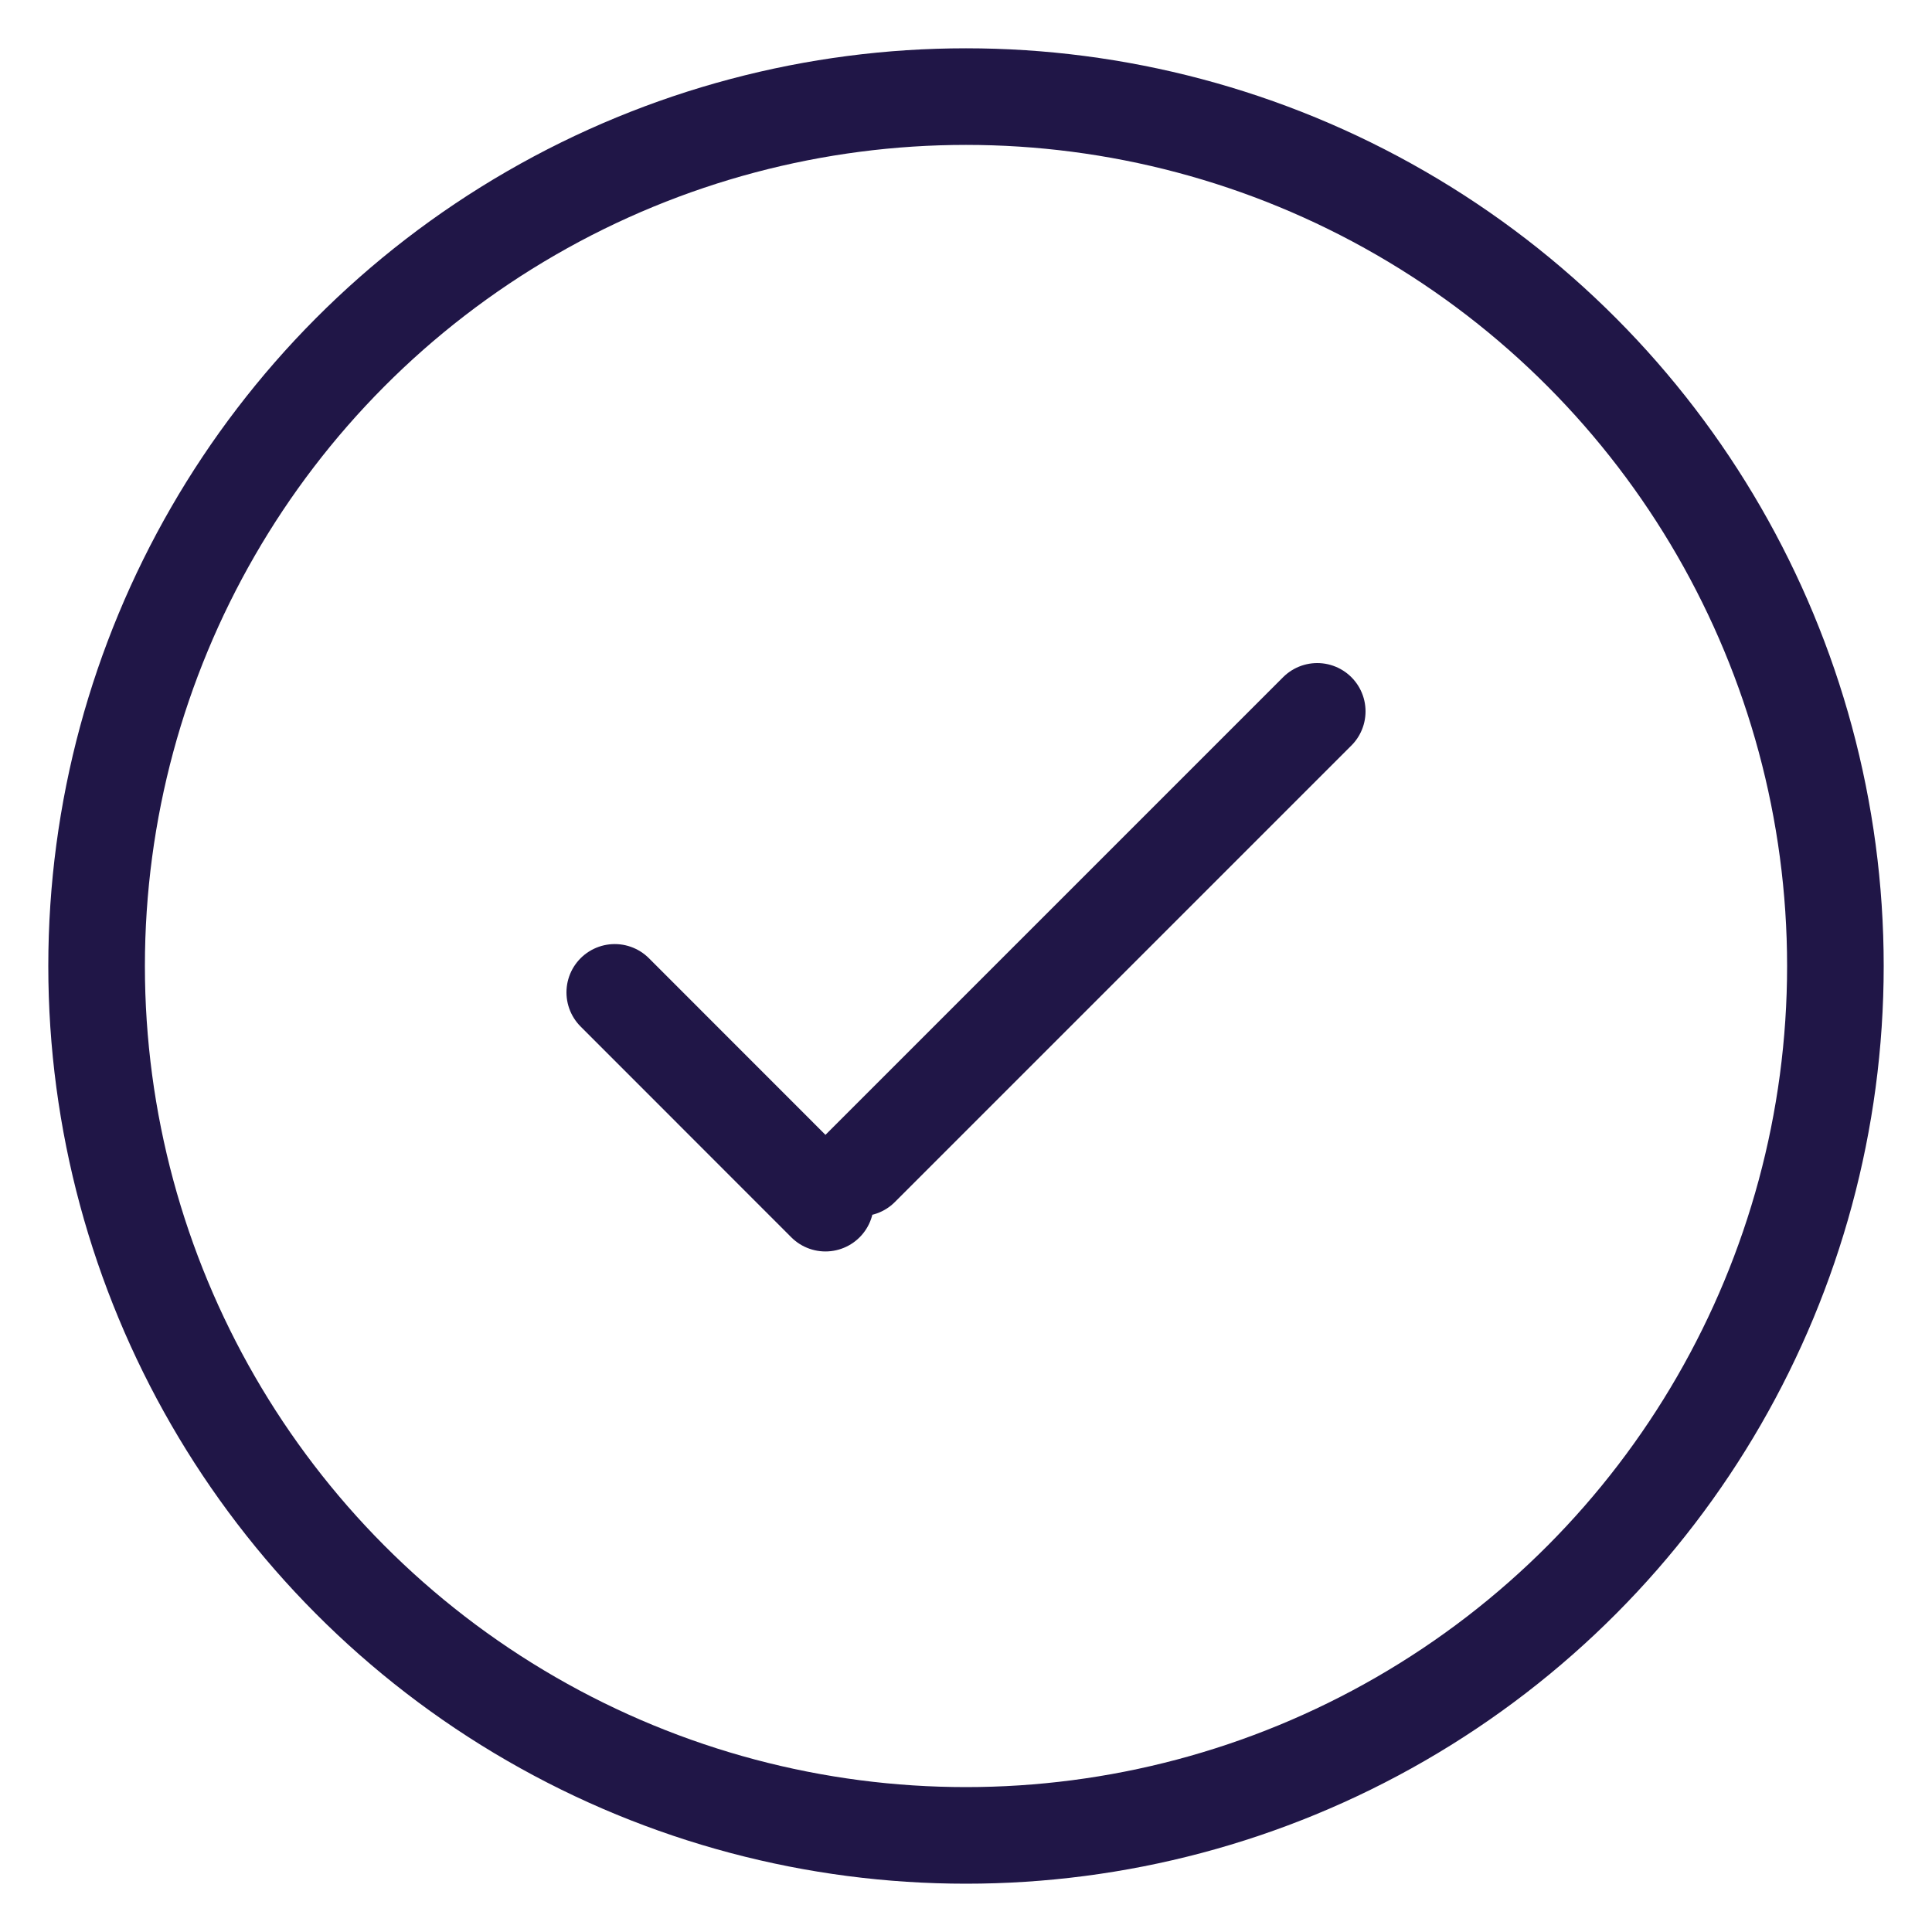 <svg xmlns="http://www.w3.org/2000/svg" width="20" height="20" viewBox="0 0 20 20">
    <g fill="none" fill-rule="evenodd" stroke="#201647" transform="translate(1 1)">
        <circle cx="9" cy="9" r="9" fill-rule="nonzero"/>
        <g stroke-linecap="round" stroke-linejoin="round">
            <path d="M5.364 9.273l2.181 2.182M12.636 6.364L7.91 11.09"/>
        </g>
    </g>
</svg>

